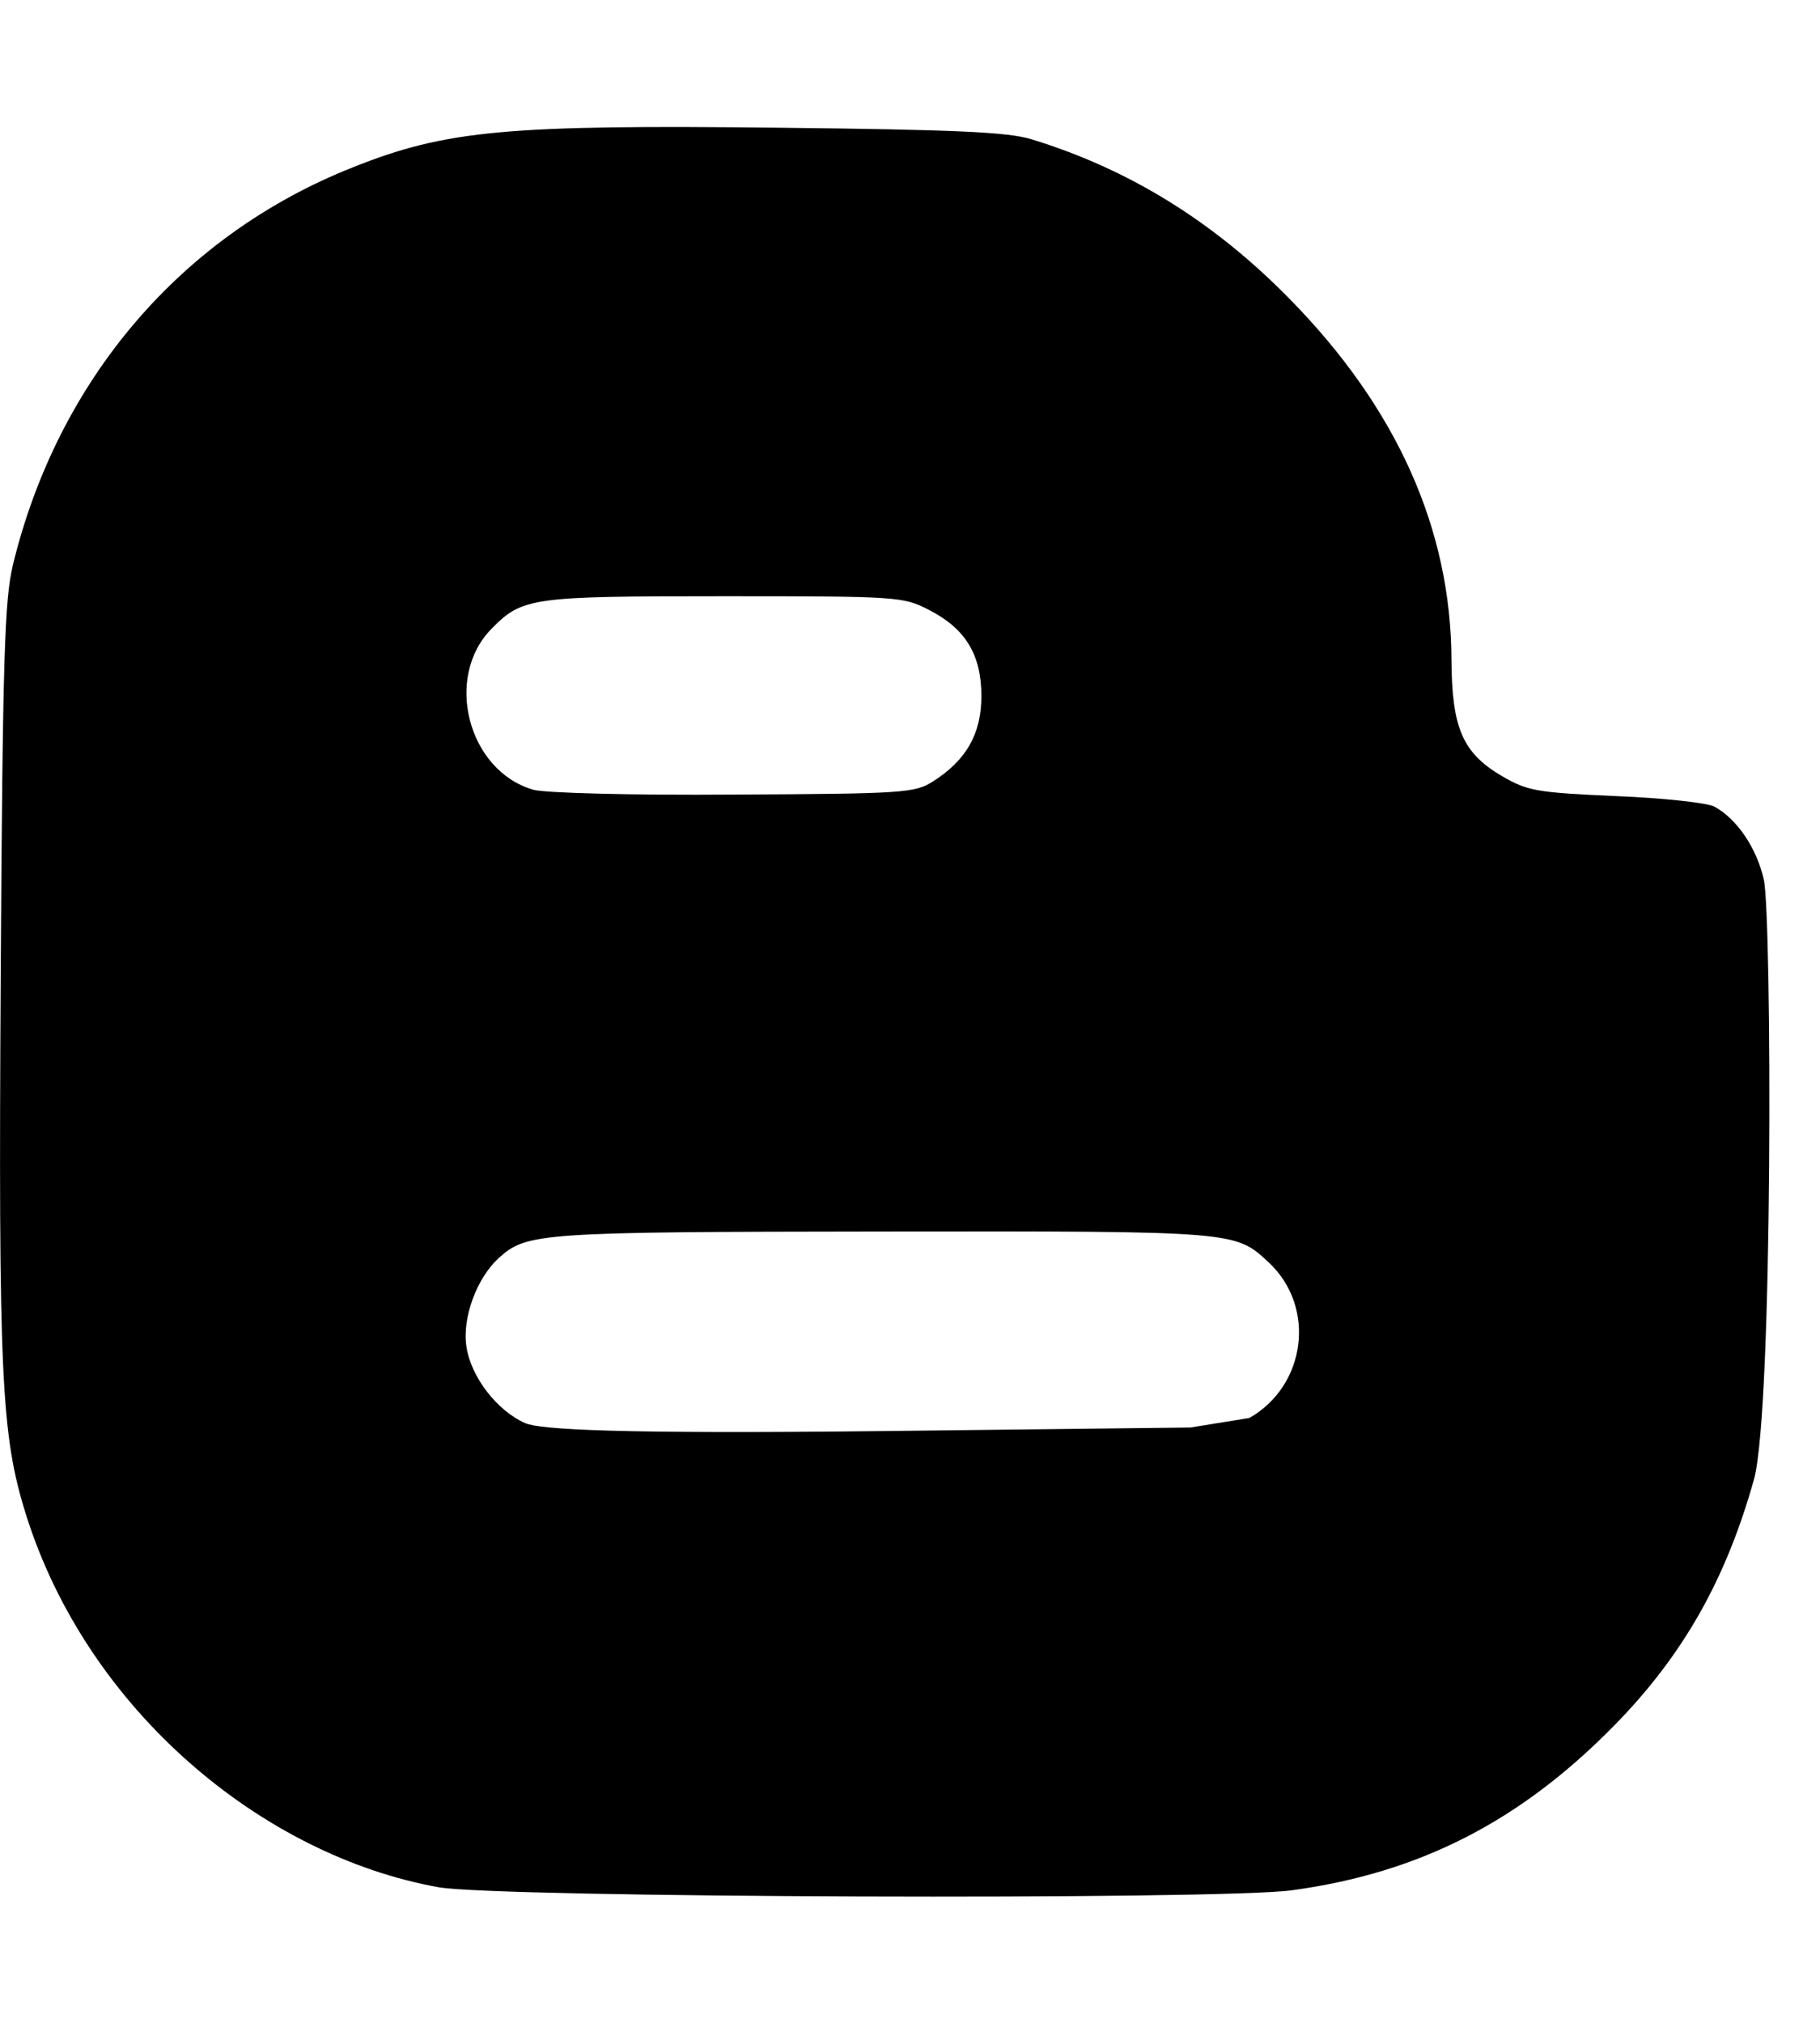<!-- Generated by IcoMoon.io -->
<svg version="1.1" xmlns="http://www.w3.org/2000/svg" width="18" height="20" viewBox="0 0 18 20">
<title>blogger-b</title>
<path d="M17.445 8.699c-0.070-0.313-0.266-0.602-0.488-0.723-0.070-0.039-0.508-0.086-0.977-0.105-0.785-0.035-0.871-0.051-1.121-0.195-0.395-0.23-0.5-0.48-0.504-1.152-0.004-1.289-0.539-2.488-1.598-3.566-0.754-0.77-1.598-1.289-2.559-1.582-0.23-0.070-0.746-0.094-2.473-0.113-2.711-0.031-3.313 0.023-4.234 0.391-1.699 0.672-2.918 2.102-3.363 3.93-0.082 0.344-0.102 0.895-0.121 4.059-0.023 3.965 0.004 4.547 0.25 5.332 0.609 1.938 2.34 3.371 4.078 3.684 0.578 0.105 7.707 0.129 8.438 0.031 1.27-0.172 2.266-0.684 3.199-1.637 0.676-0.691 1.098-1.438 1.375-2.426 0.191-0.688 0.176-5.578 0.098-5.926zM4.863 6.215c0.305-0.309 0.391-0.32 2.297-0.32 1.715 0 1.773 0.004 2.023 0.133 0.363 0.184 0.523 0.441 0.523 0.855 0 0.371-0.148 0.633-0.48 0.844-0.18 0.113-0.285 0.121-1.965 0.129-1.035 0.008-1.863-0.016-1.984-0.047-0.648-0.184-0.891-1.113-0.414-1.594zM12.355 14.020l-0.582 0.094-3.027 0.035c-2.66 0.031-3.41-0.016-3.551-0.078-0.277-0.121-0.539-0.457-0.582-0.758-0.043-0.285 0.102-0.676 0.32-0.875 0.277-0.25 0.398-0.258 3.801-0.262 3.5-0.004 3.48-0.004 3.813 0.305 0.473 0.441 0.371 1.219-0.191 1.539z"></path>
</svg>
